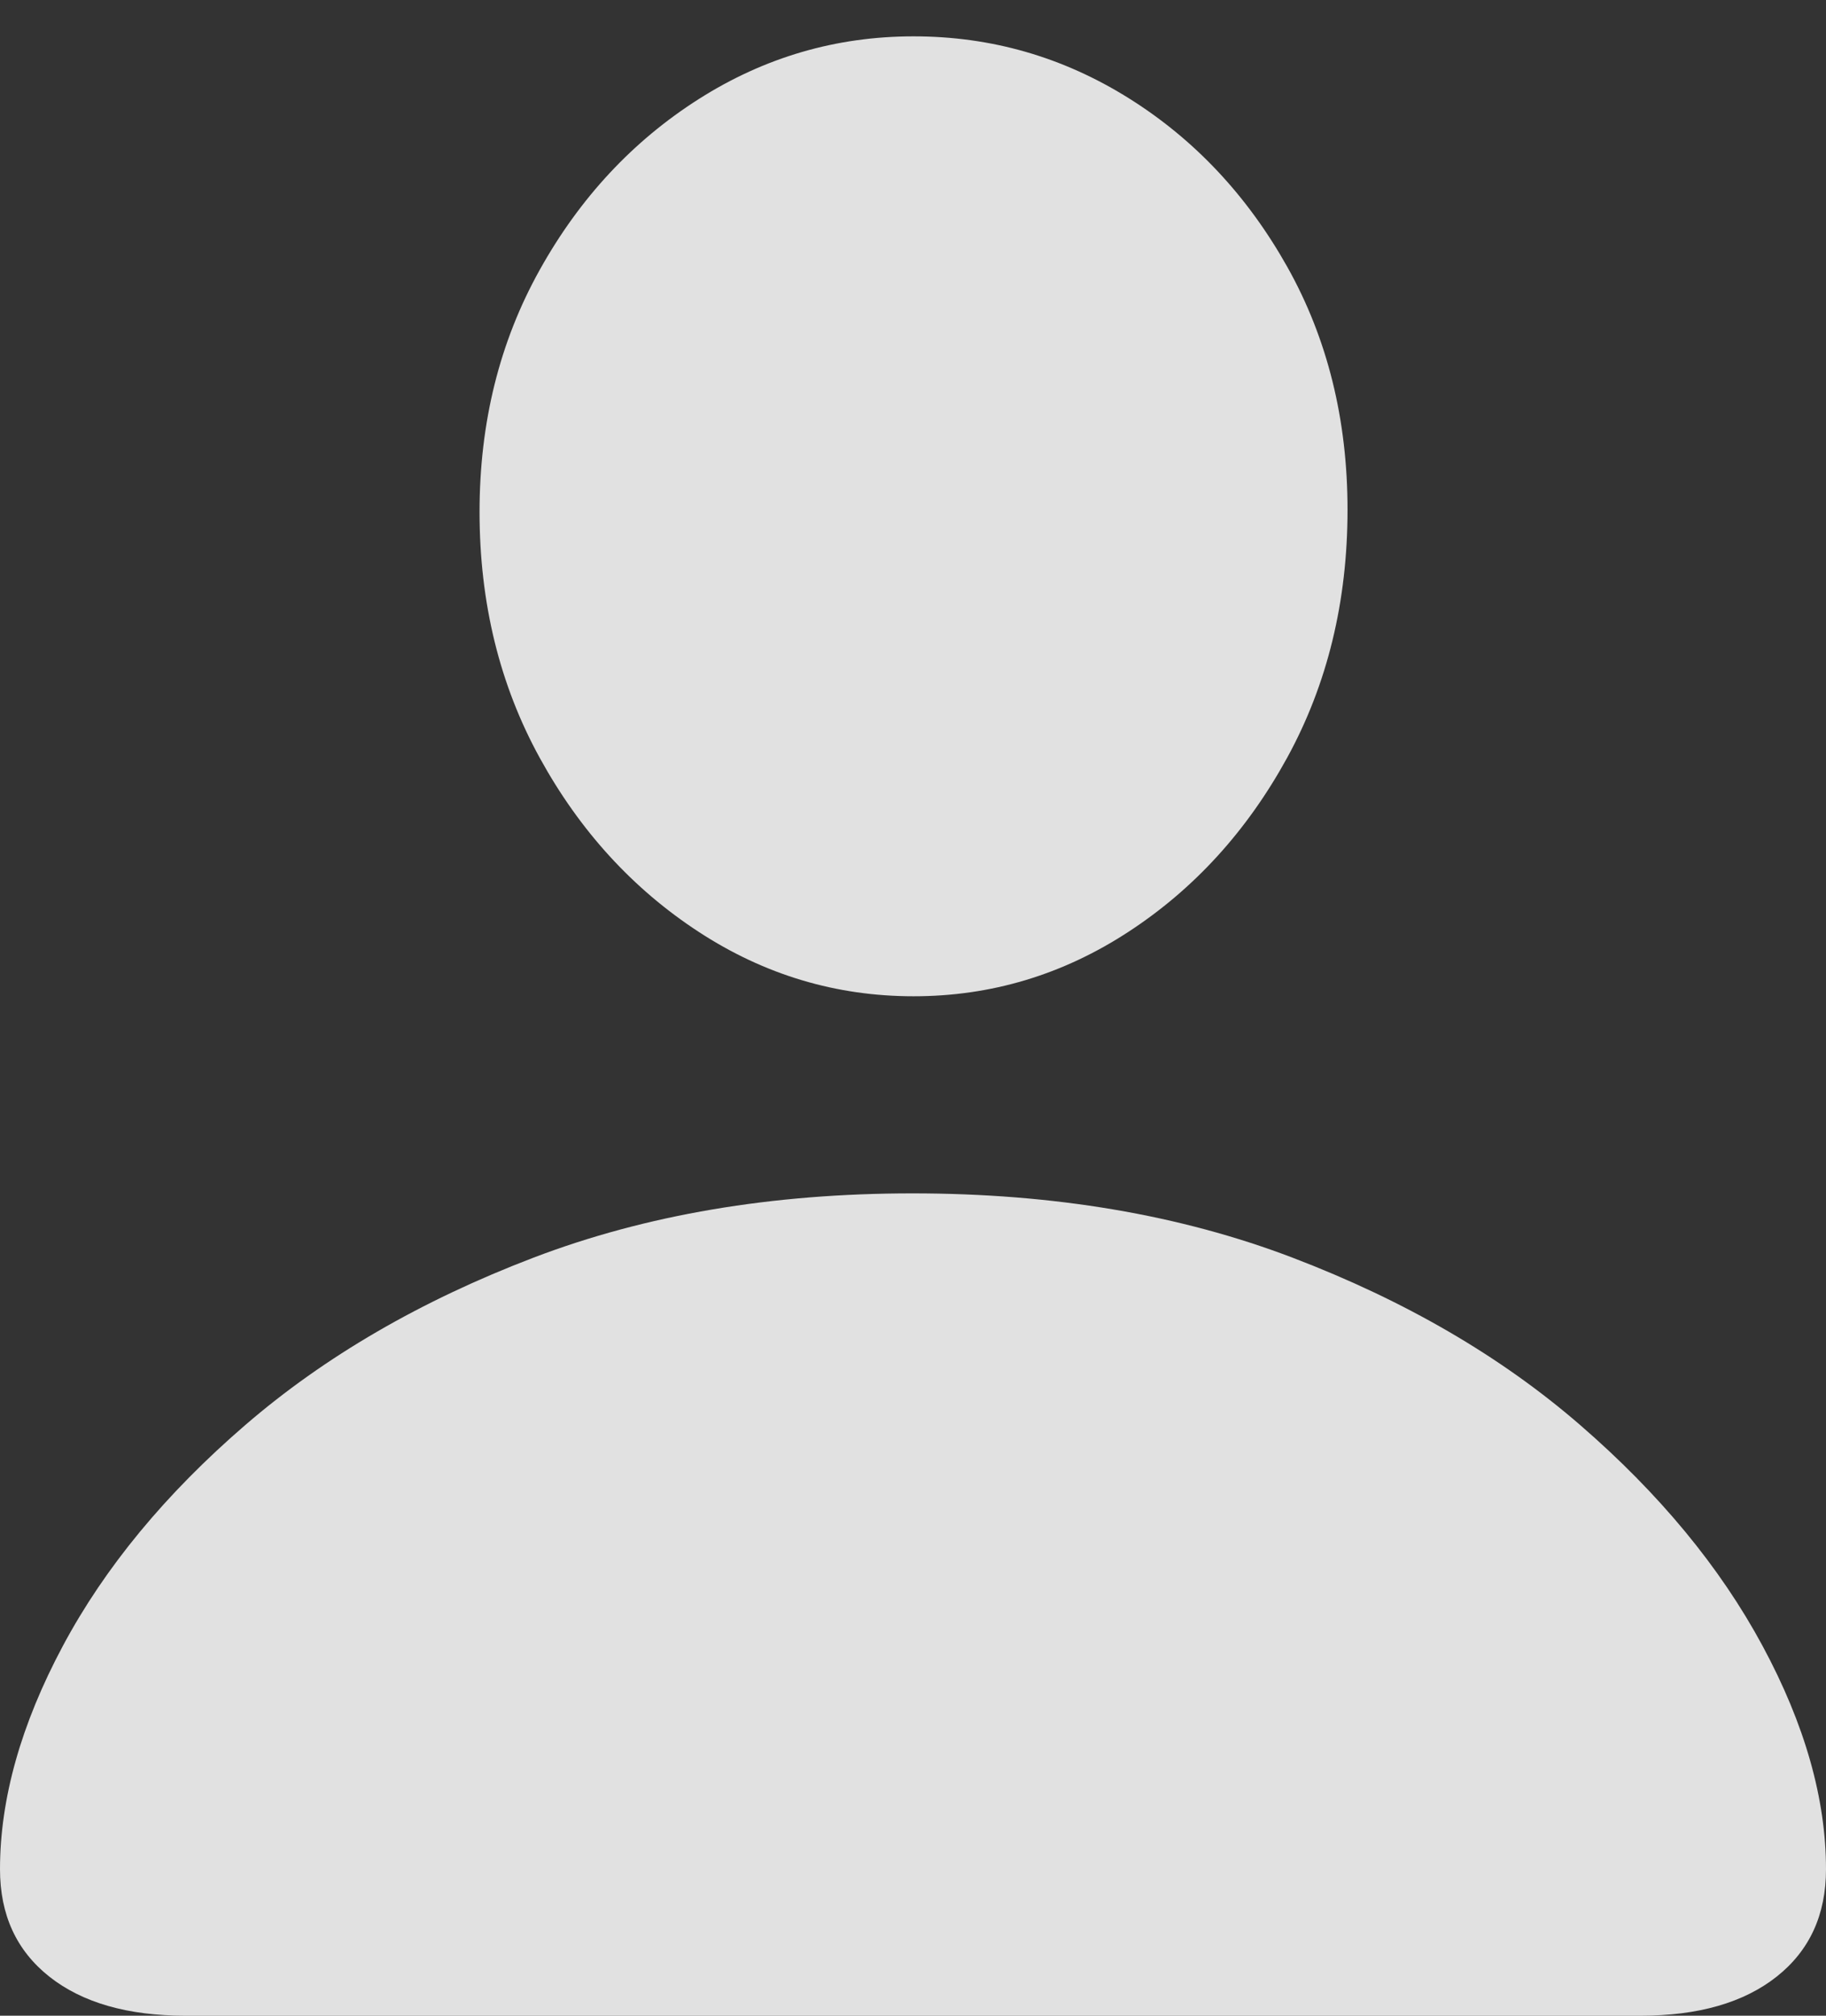 <svg width="29" height="32" viewBox="0 0 29 32" fill="none" xmlns="http://www.w3.org/2000/svg">
<rect x="0" y="0" width="29" height="32" fill="#333333" stroke="none"/>
<g clip-path="url(#clip0_217_120)">
<path d="M2.947 32H26.053C26.973 32 27.693 31.793 28.216 31.38C28.739 30.966 29 30.398 29 29.675C29 28.557 28.664 27.374 27.992 26.128C27.32 24.881 26.355 23.713 25.097 22.624C23.839 21.534 22.317 20.649 20.531 19.967C18.745 19.285 16.732 18.945 14.491 18.945C12.263 18.945 10.255 19.285 8.469 19.967C6.683 20.649 5.158 21.534 3.894 22.624C2.631 23.713 1.666 24.881 0.999 26.128C0.333 27.374 0 28.557 0 29.675C0 30.398 0.261 30.966 0.784 31.38C1.307 31.793 2.028 32 2.947 32ZM14.509 15.816C15.738 15.816 16.875 15.476 17.92 14.794C18.966 14.112 19.807 13.189 20.445 12.024C21.082 10.859 21.401 9.548 21.401 8.092C21.401 6.659 21.082 5.374 20.445 4.238C19.807 3.102 18.966 2.208 17.92 1.555C16.875 0.903 15.738 0.577 14.509 0.577C13.28 0.577 12.142 0.909 11.097 1.573C10.052 2.237 9.21 3.14 8.573 4.282C7.935 5.424 7.616 6.705 7.616 8.127C7.616 9.571 7.935 10.873 8.573 12.033C9.21 13.192 10.052 14.112 11.097 14.794C12.142 15.476 13.28 15.816 14.509 15.816Z" fill="white" fill-opacity="0.85"/>
</g>
<defs>
<clipPath id="clip0_217_120">
<rect width="29" height="32" fill="white"/>
</clipPath>
</defs>
</svg>
